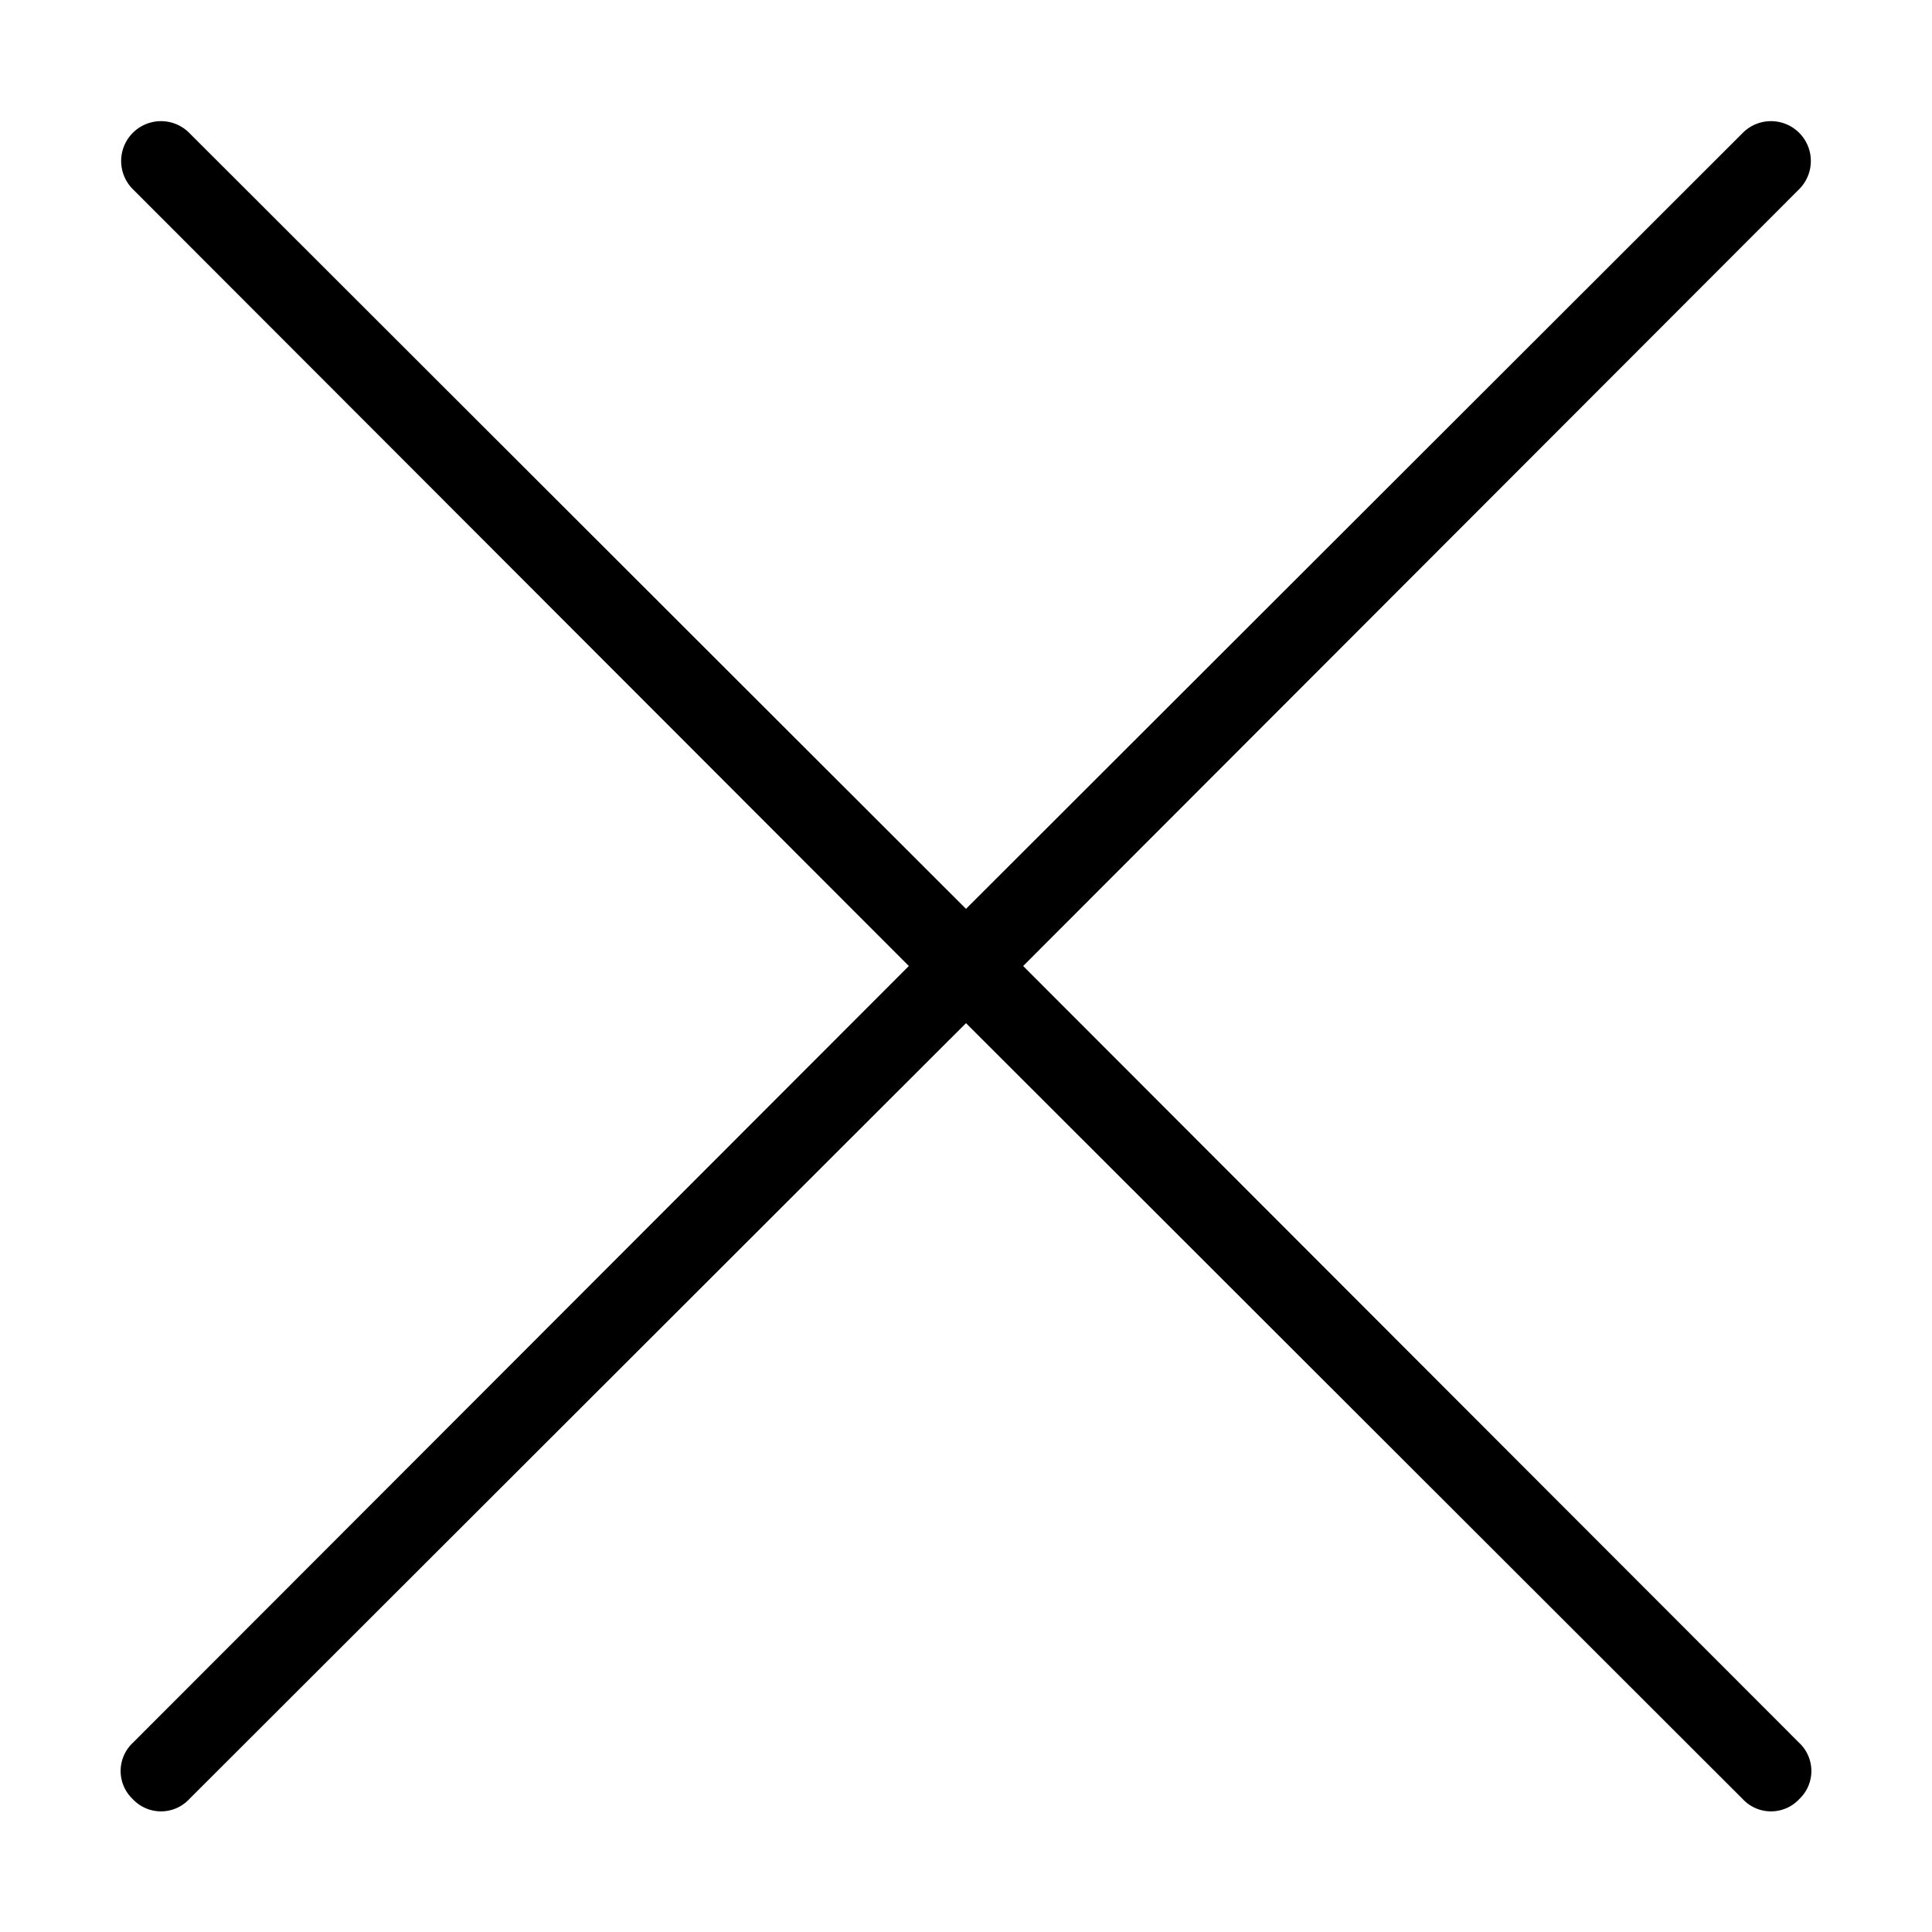 <svg id="Layer_1" data-name="Layer 1" xmlns="http://www.w3.org/2000/svg" viewBox="0 0 24 24"><title>icon-close</title><path d="M12.71,12l9.64-9.65a.49.49,0,0,0-.7-.7L12,11.29,2.35,1.65a.49.49,0,0,0-.7.7L11.29,12,1.65,21.65a.48.48,0,0,0,0,.7.48.48,0,0,0,.7,0L12,12.71l9.65,9.64a.48.48,0,0,0,.7,0,.48.48,0,0,0,0-.7Z"/></svg>